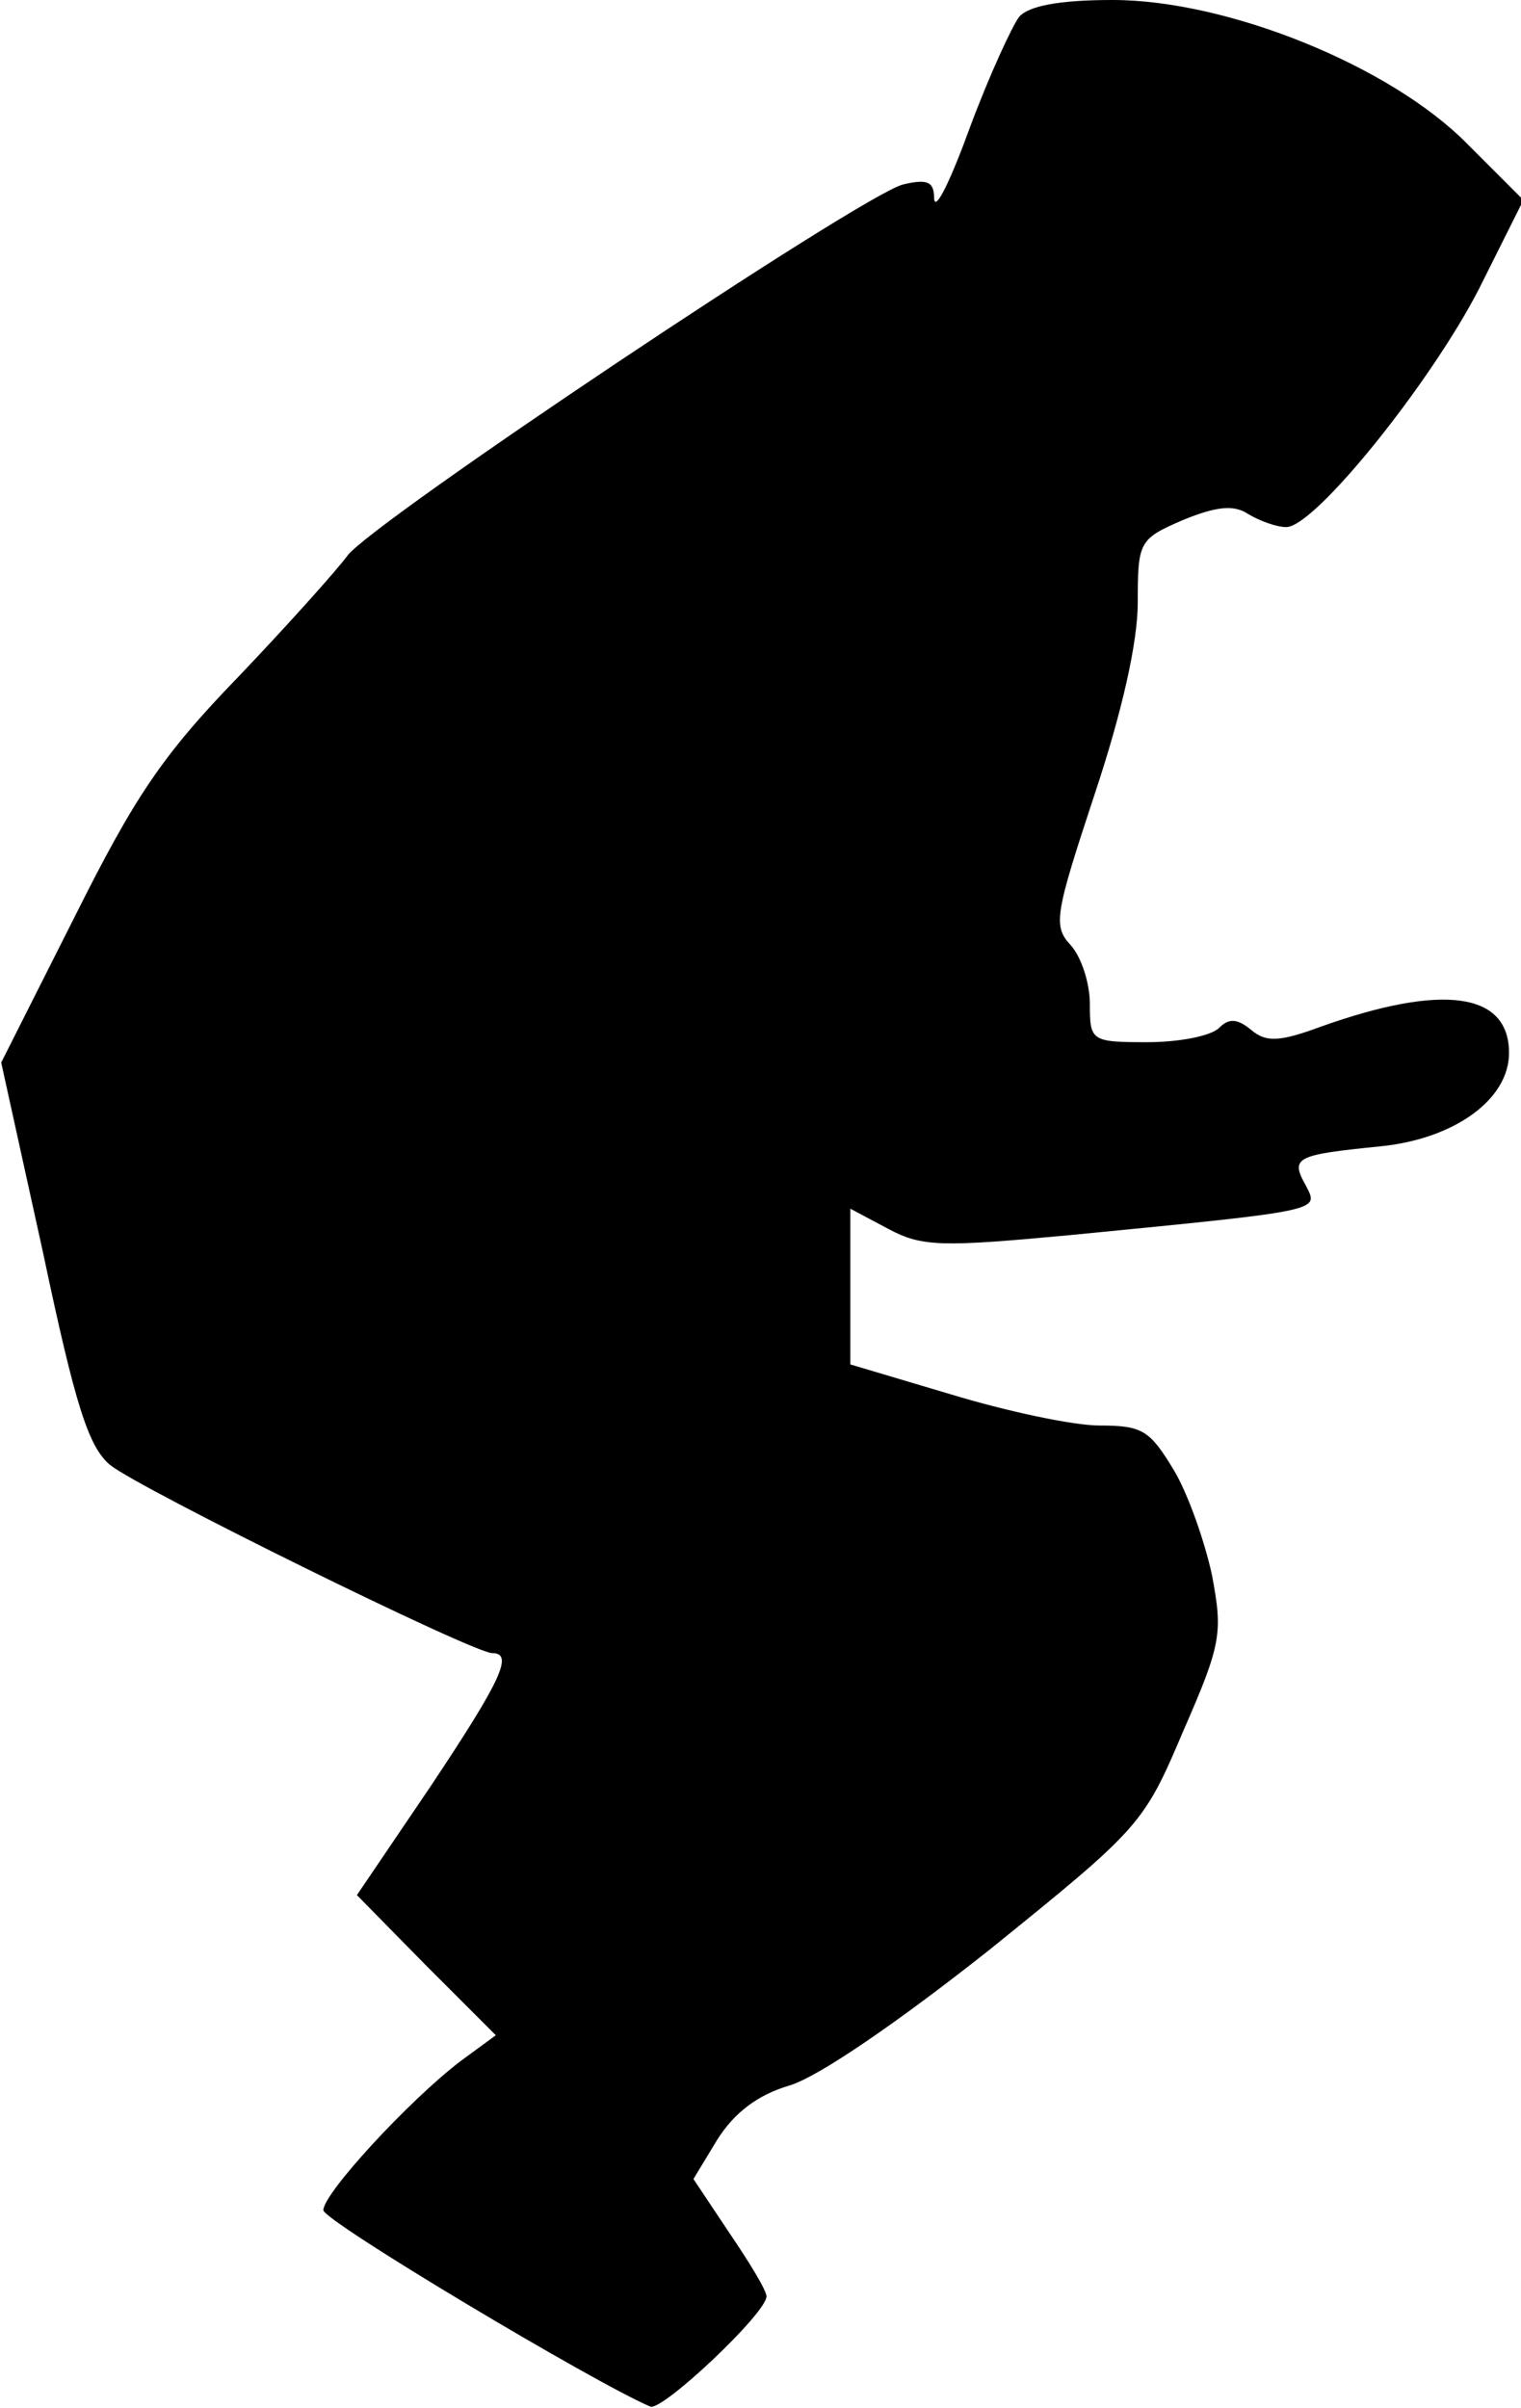 <?xml version="1.0" standalone="no"?>
<!DOCTYPE svg PUBLIC "-//W3C//DTD SVG 20010904//EN"
 "http://www.w3.org/TR/2001/REC-SVG-20010904/DTD/svg10.dtd">
<svg version="1.0" xmlns="http://www.w3.org/2000/svg"
 width="127pt" height="201pt" viewBox="0 0 127 201"
 preserveAspectRatio="xMidYMid meet">
<g transform="translate(0,201) scale(0.1,-0.1)"
fill="#000000" stroke="none">
<path fill="#000000" stroke="none" d="M851 1996 c-6 -8 -25 -49 -41 -92 -16
-44 -29 -71 -30 -60 0 14 -5 17 -26 12 -35 -9 -445 -283 -464 -310 -8 -11 -49
-57 -91 -101 -64 -66 -87 -101 -137 -201 l-61 -121 35 -159 c27 -128 38 -162
56 -177 25 -20 303 -157 319 -157 18 0 8 -22 -52 -112 l-61 -90 58 -59 58 -58
-30 -22 c-43 -33 -114 -110 -114 -124 0 -9 226 -144 273 -164 10 -4 97 78 97
92 0 5 -14 28 -31 53 l-30 45 20 33 c14 22 33 37 60 45 24 7 91 53 168 114
125 101 128 104 161 182 32 73 33 82 24 130 -6 28 -20 68 -32 88 -20 33 -26
37 -62 37 -22 0 -78 12 -124 26 l-84 25 0 65 0 65 32 -17 c28 -15 45 -15 152
-5 215 21 207 20 196 42 -13 23 -7 25 62 32 62 6 108 39 108 78 0 51 -56 58
-157 22 -35 -13 -46 -13 -58 -3 -12 10 -19 10 -27 2 -7 -7 -34 -12 -60 -12
-47 0 -48 1 -48 32 0 17 -7 39 -16 49 -15 16 -13 26 20 126 23 69 36 127 36
160 0 51 1 53 38 69 27 11 42 13 54 5 10 -6 24 -11 32 -11 24 0 121 121 161
199 l37 74 -47 47 c-64 65 -200 120 -296 120 -45 0 -70 -5 -78 -14z"/>
</g>
</svg>
